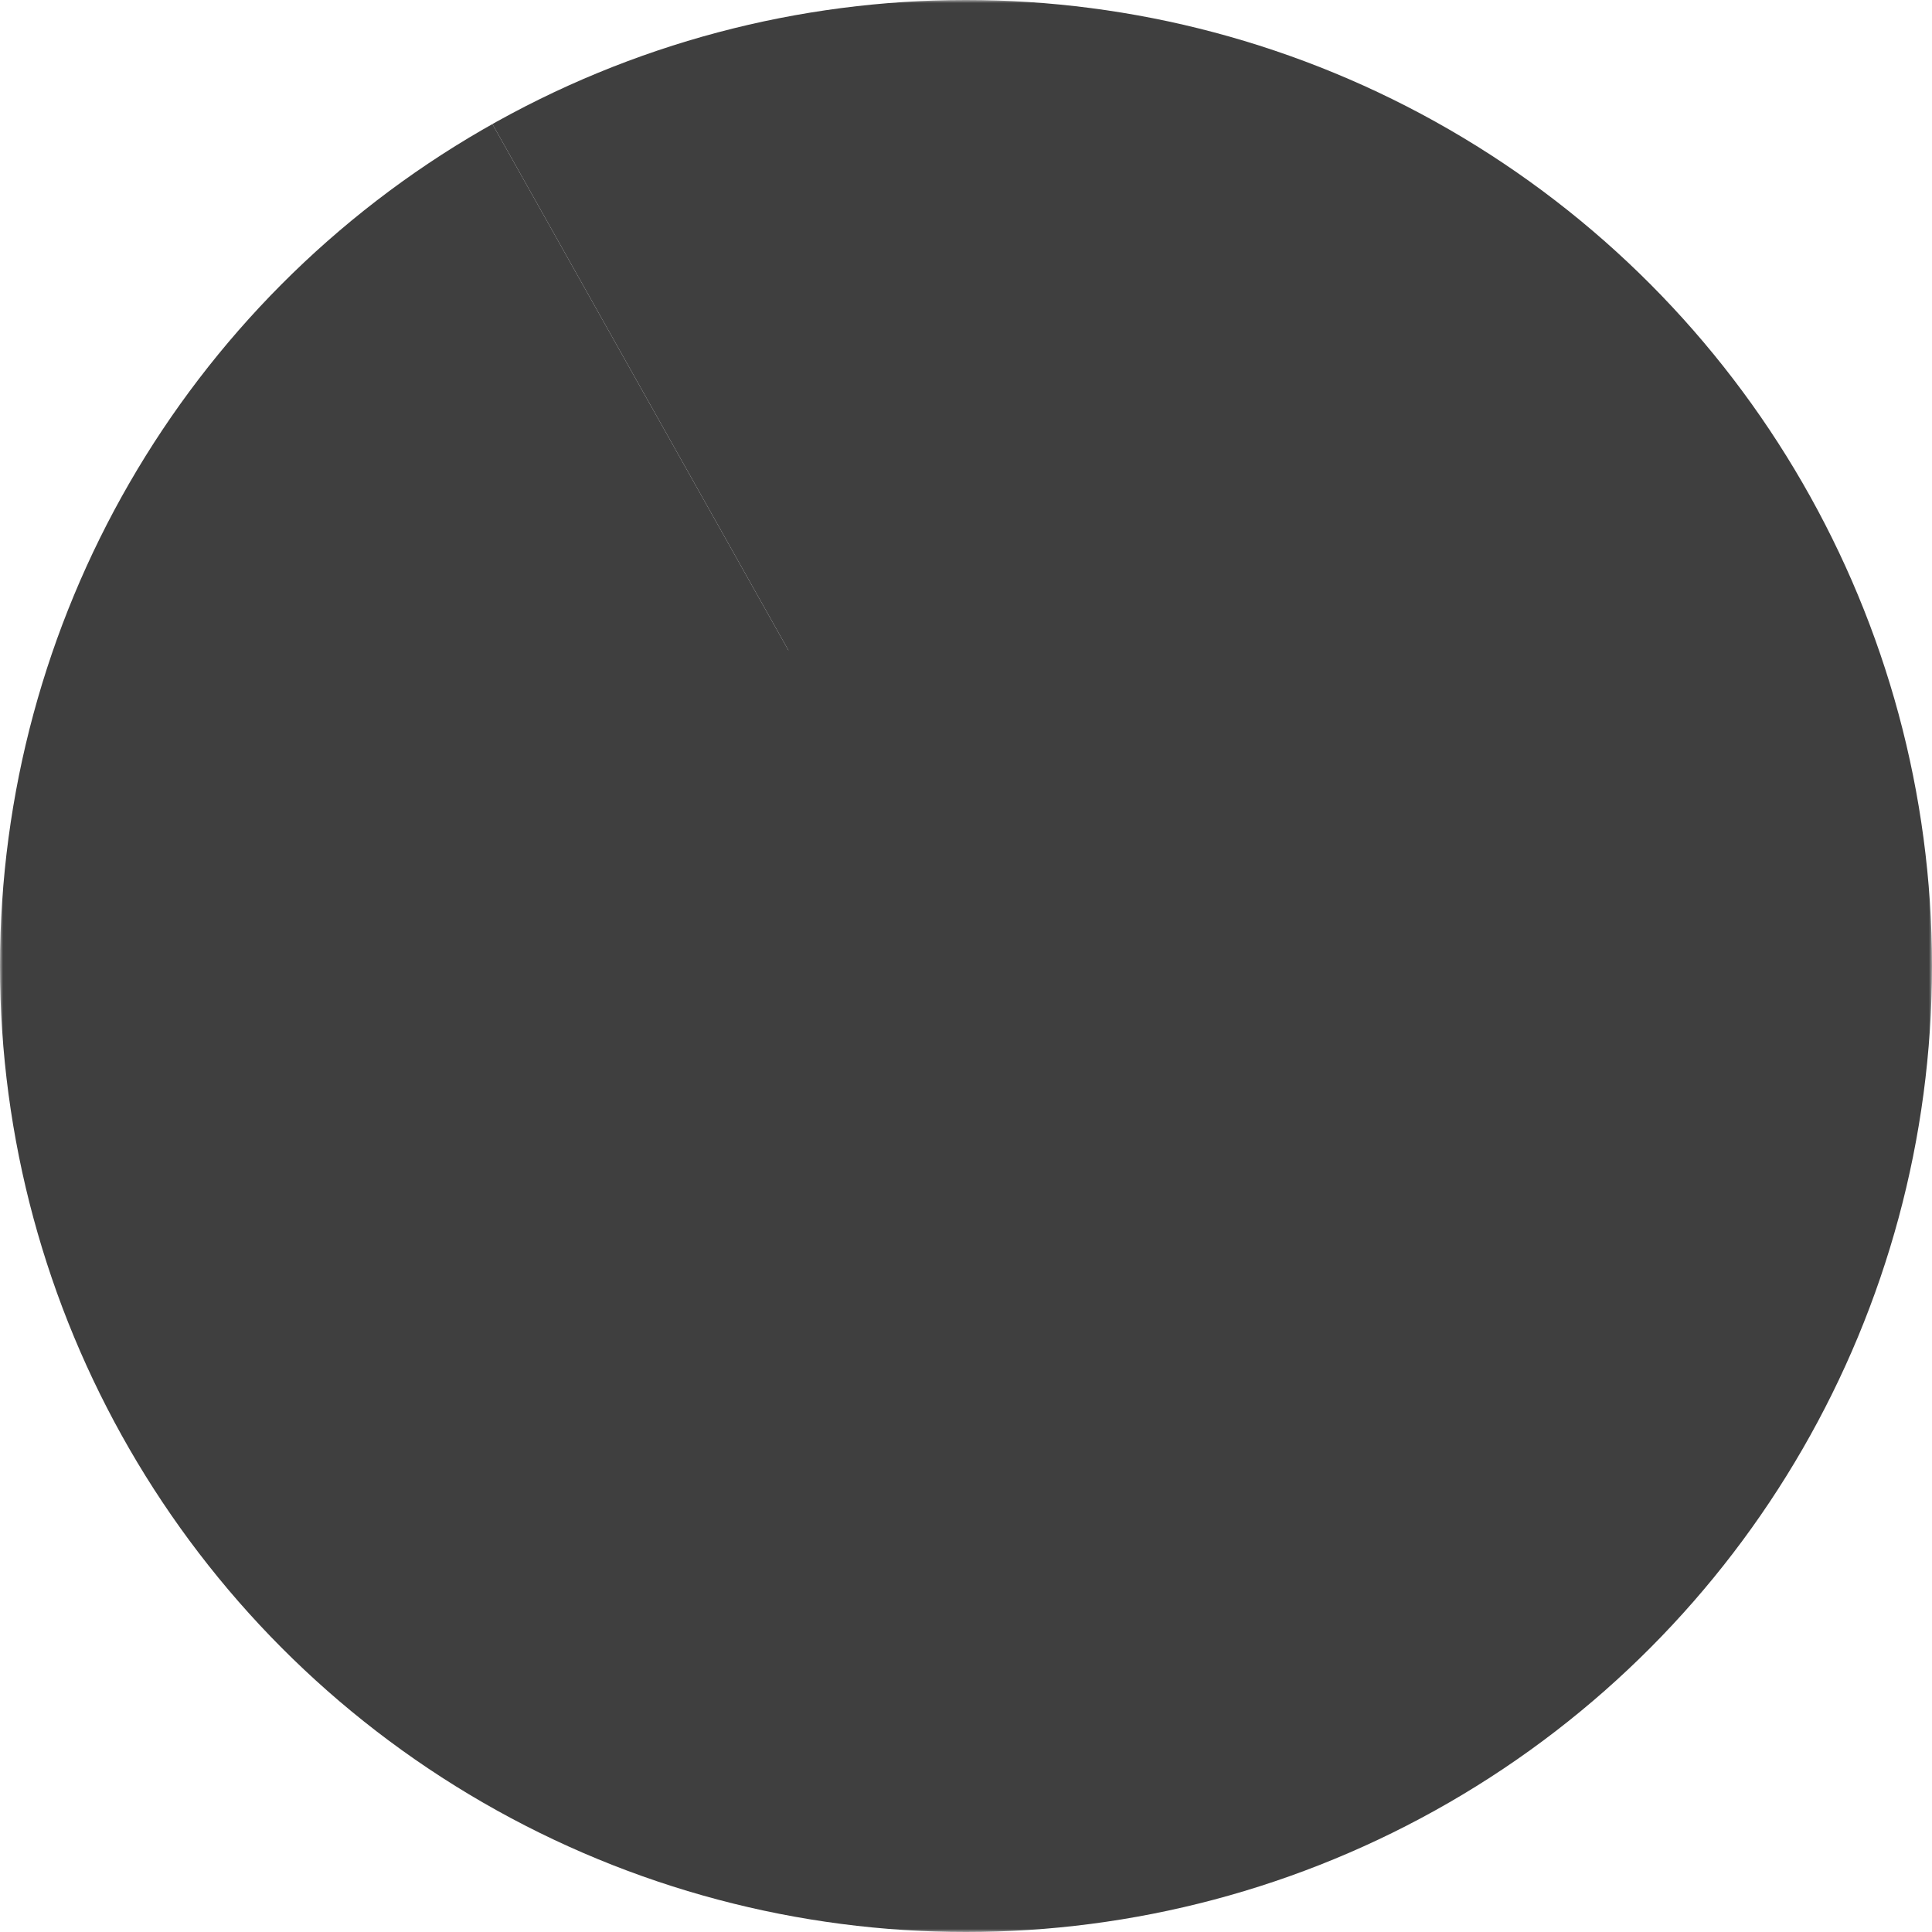 <svg xmlns="http://www.w3.org/2000/svg" width="320" height="320"><defs><clipPath id="b"><path d="M0 0h70l90 160h160v160H0z"/></clipPath><clipPath id="c"><path d="M320 0H70l90 160h160z"/></clipPath><mask id="a"><path fill="#fff" d="M0 0h320v320H0z"/><path d="M100 60h120l60 100-60 100H100L40 160z"/><path fill="none" stroke="#000" stroke-width="50" d="m70 0 90 160h160"/></mask></defs><g fill="#3f3f3f"><g mask="url(#a)"><circle cx="160" cy="160" r="160" clip-path="url(#b)"/><circle cx="160" cy="160" r="160" clip-path="url(#c)"/></g><circle cx="160" cy="160" r="60"/></g></svg>